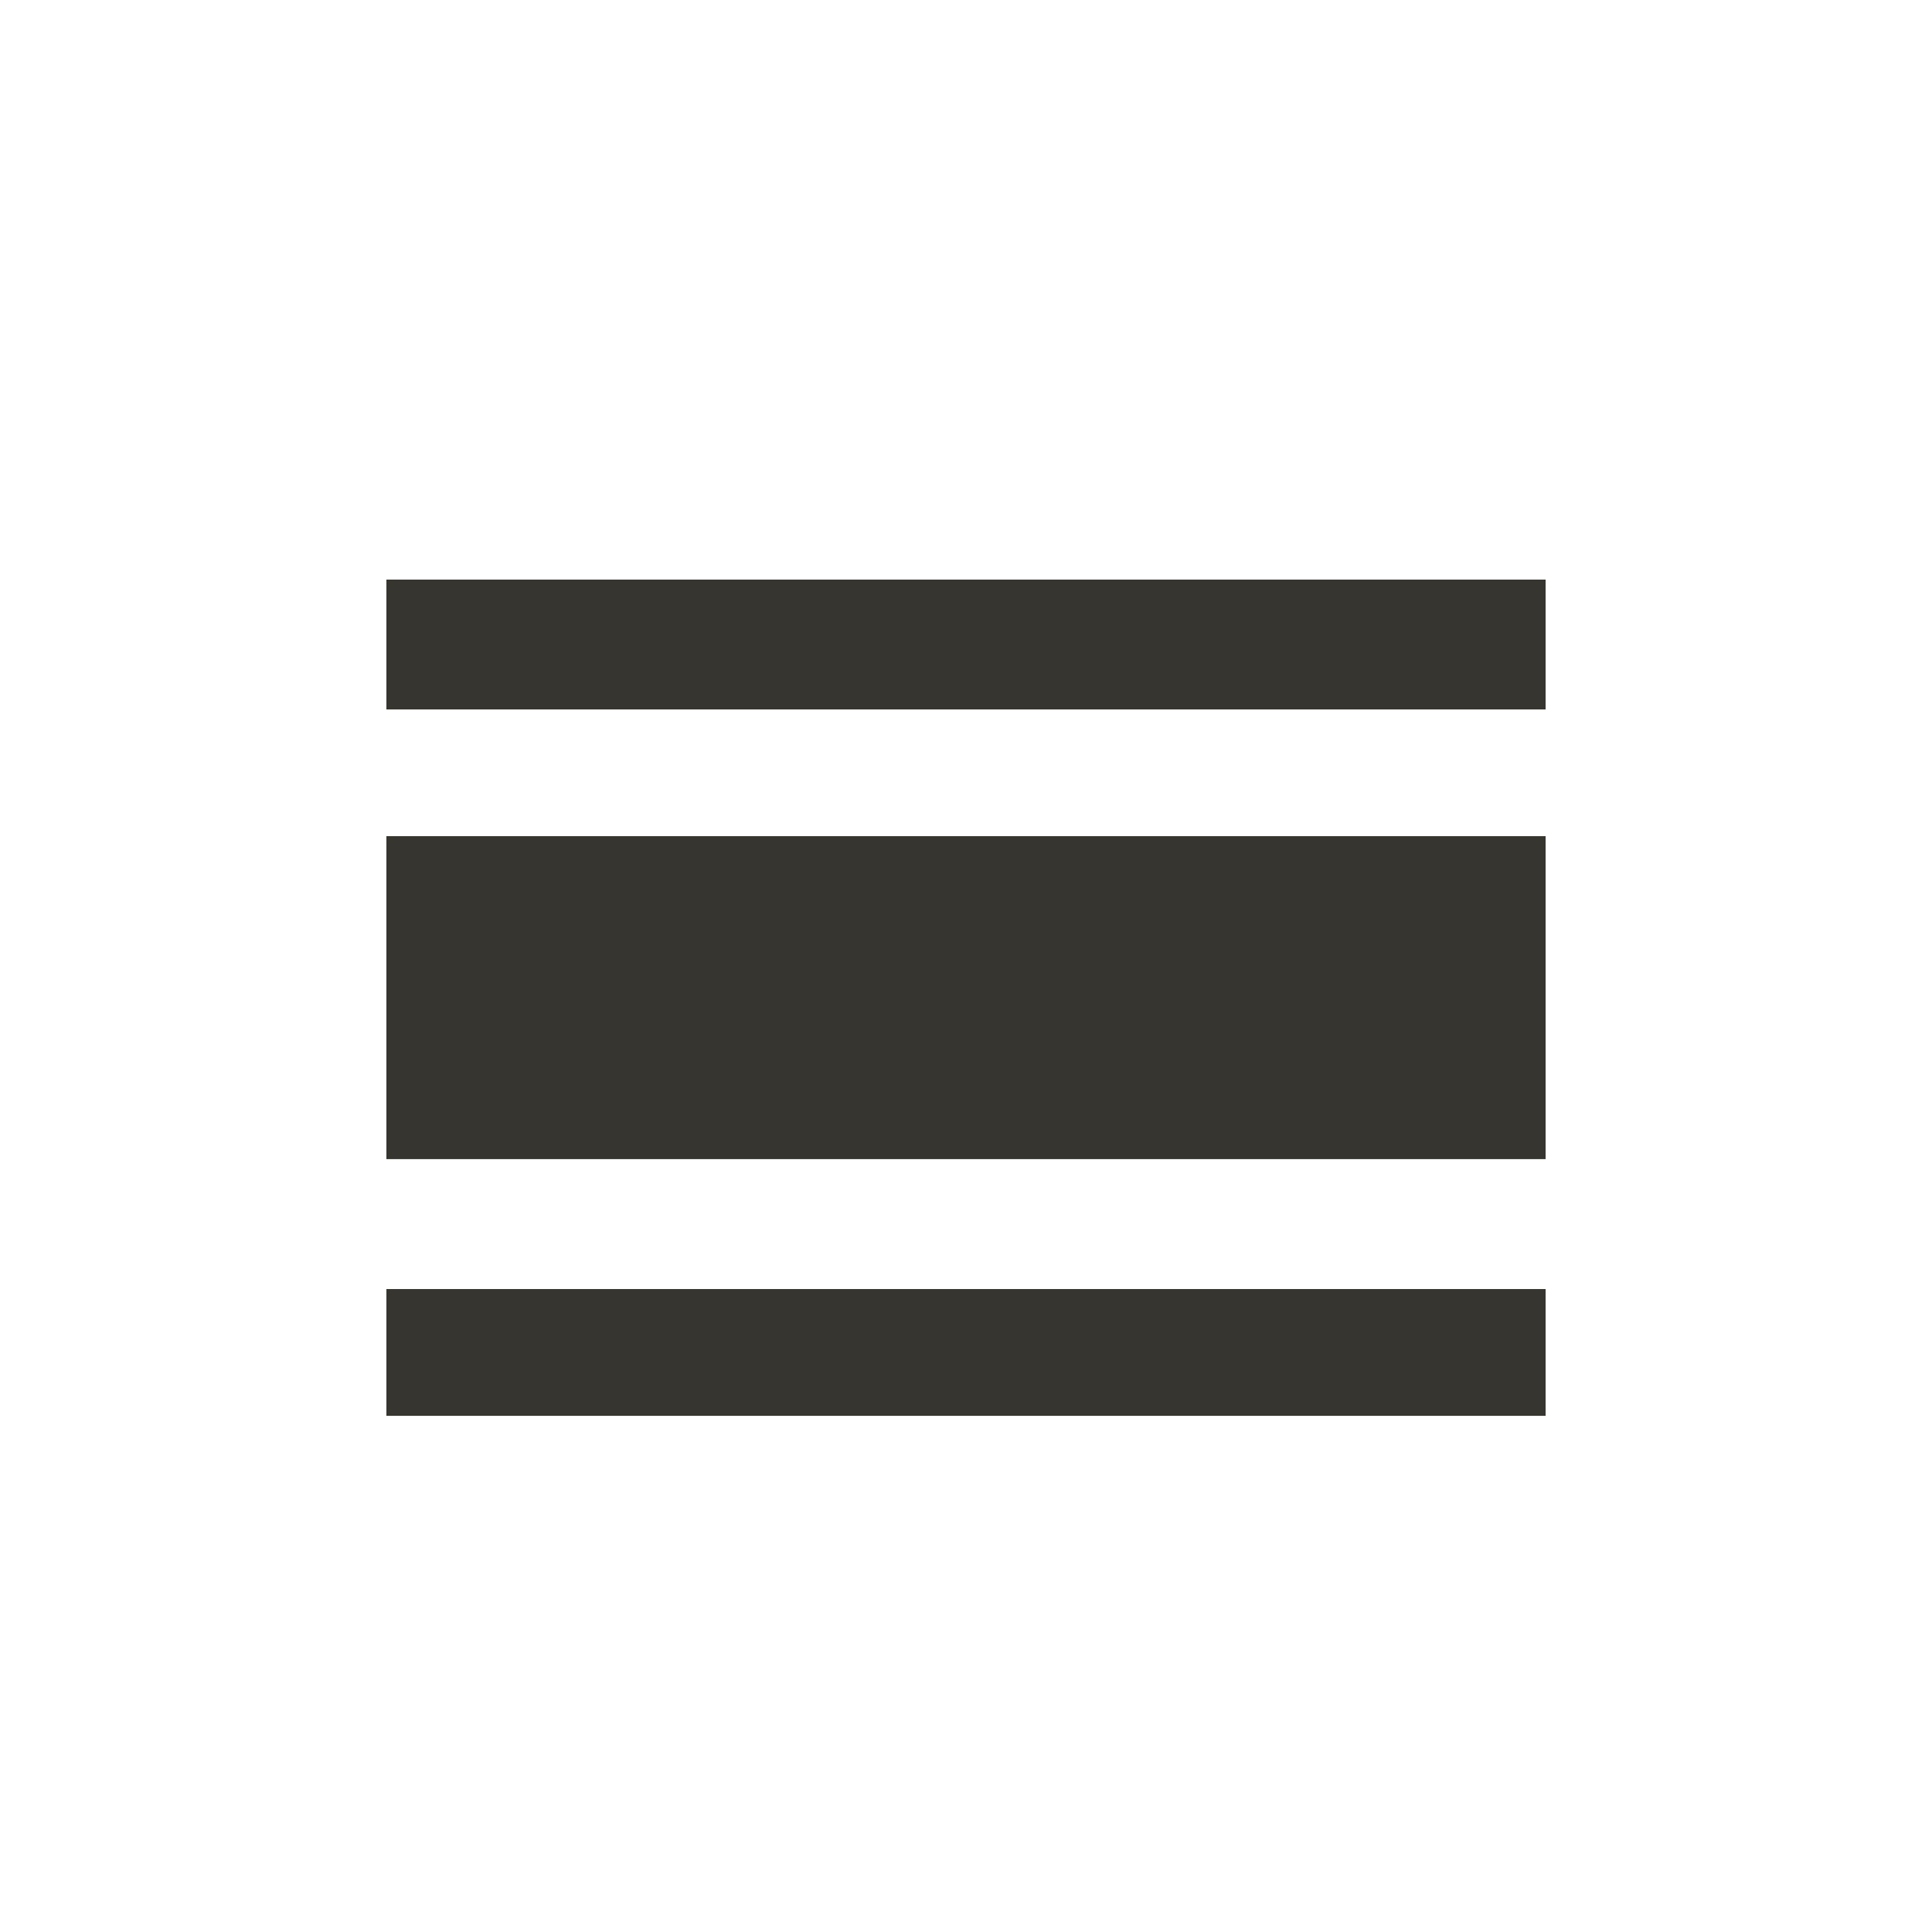 <!-- Generated by IcoMoon.io -->
<svg version="1.1" xmlns="http://www.w3.org/2000/svg" width="24" height="24" viewBox="0 0 24 24">
<title>calendar_view_day</title>
<path fill="#37352f" d="M4.8 7.2h14.4v1.613h-14.4v-1.613zM4.8 10.387h14.4v4.012h-14.4v-4.012zM4.8 16.013h14.4v1.575h-14.4v-1.575z"></path>
</svg>
